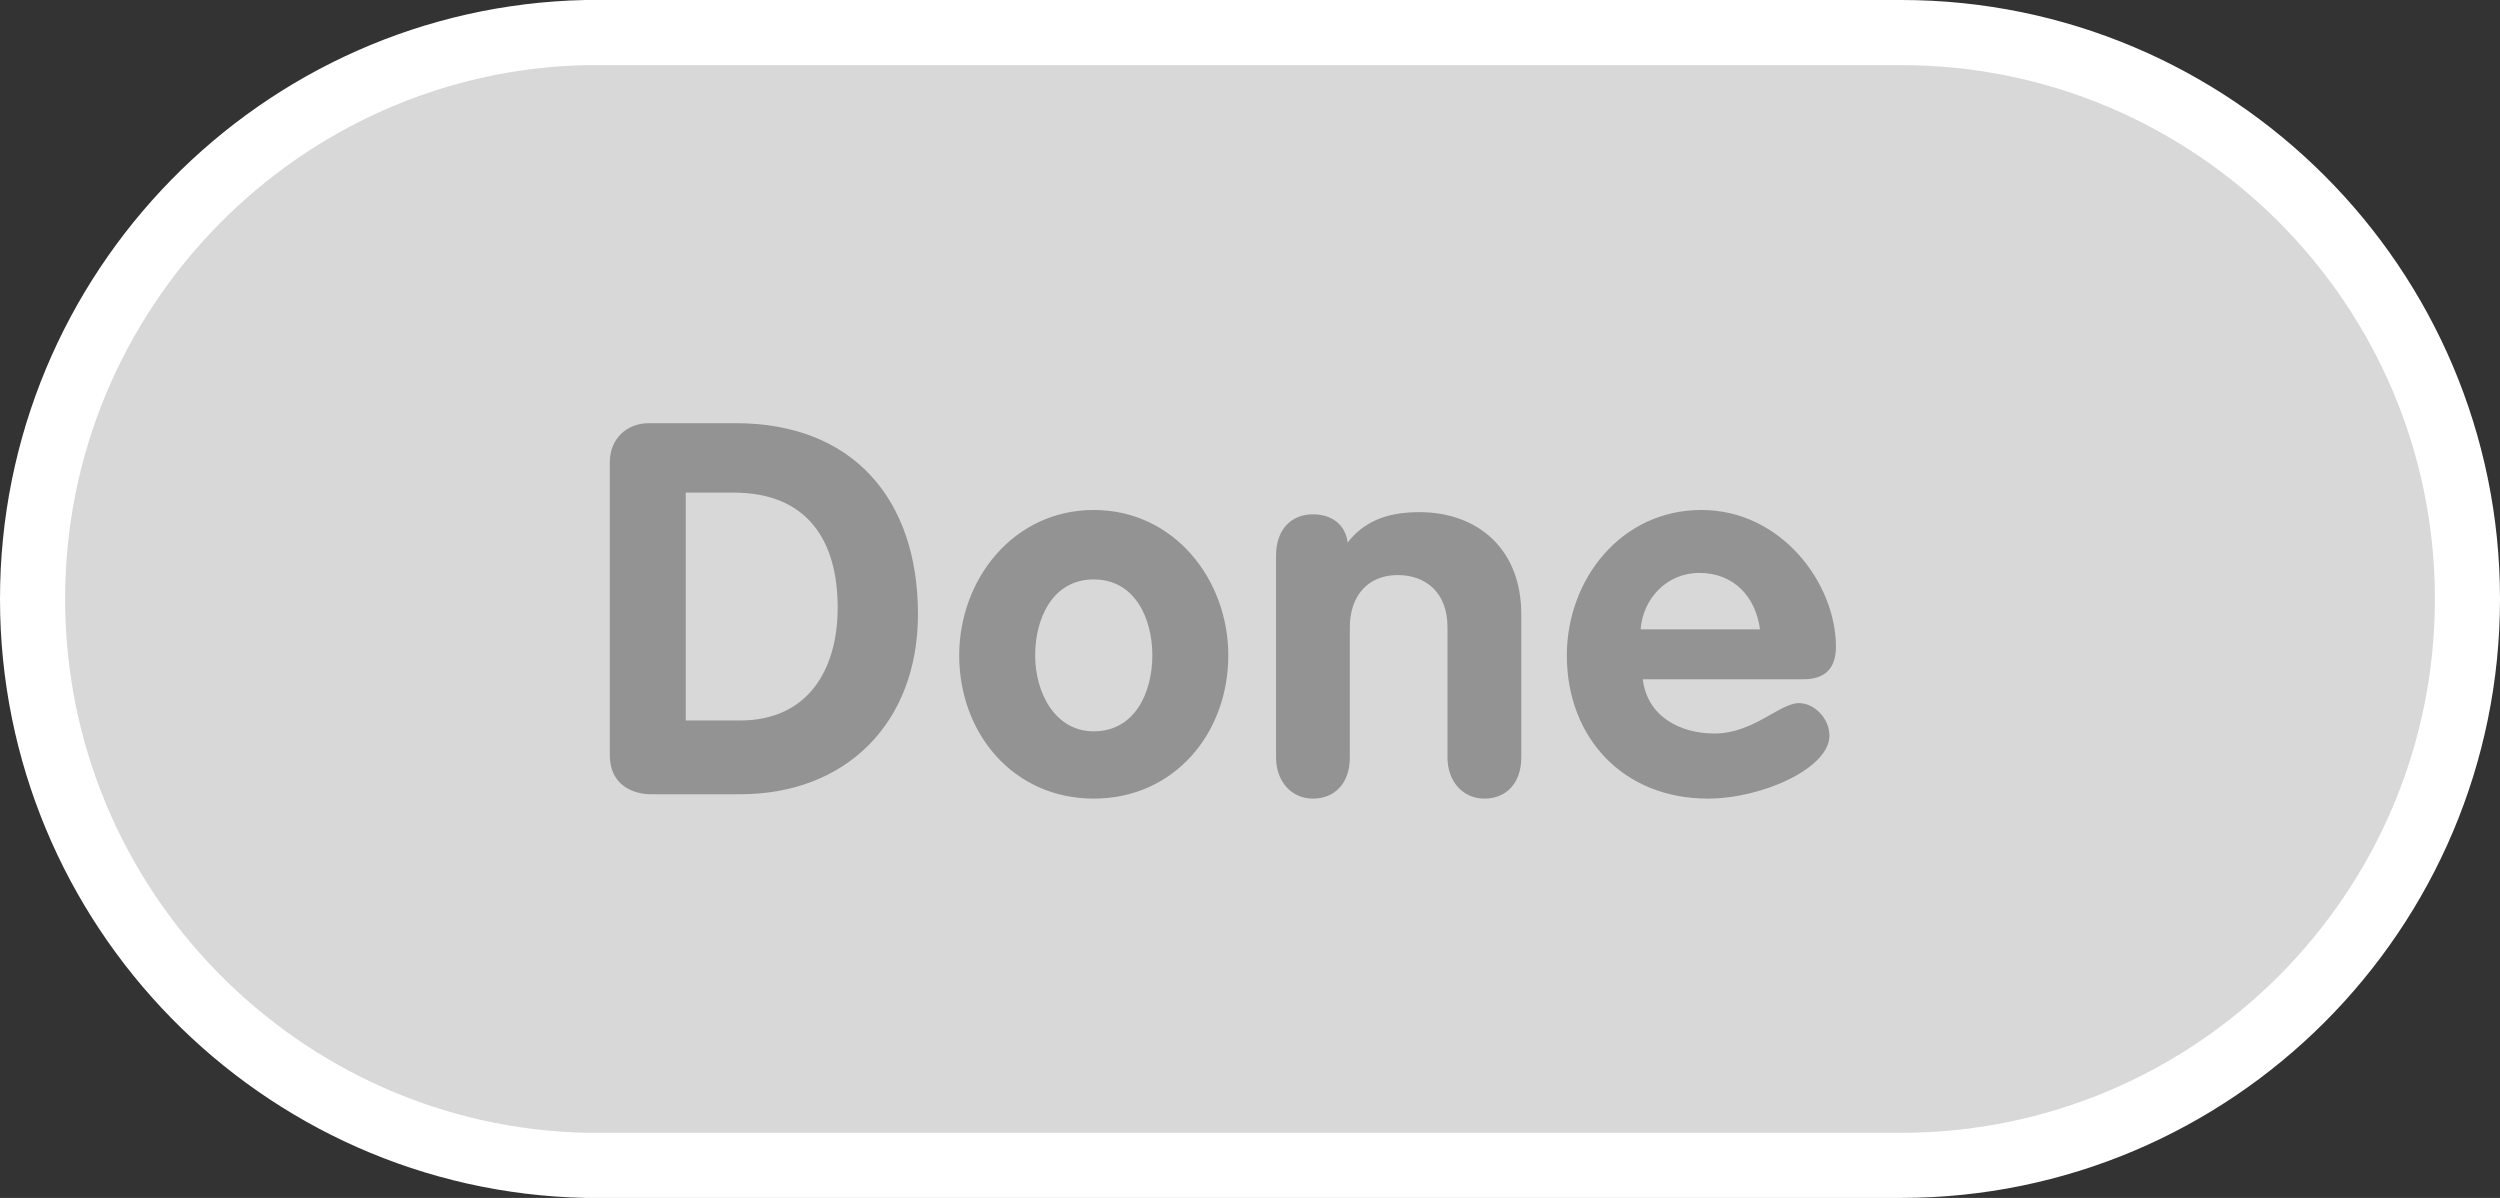 <svg xmlns="http://www.w3.org/2000/svg" viewBox="0 0 115.2 55.2" enable-background="new 0 0 115.2 55.2"><rect x="0" y="0" width="115.2" height="55.2" fill="#333333" stroke="none"/><path fill="#D8D8D8" stroke="#fff" stroke-width="3" stroke-miterlimit="10" d="M87.6 1.5h-60.6c-14.1.3-25.5 11.9-25.5 26.1 0 14.2 11.4 25.8 25.5 26.1h60.6c14.4 0 26.1-11.7 26.1-26.1 0-14.4-11.7-26.1-26.1-26.1z"/><path d="M28.1 21.3c0-1.1.8-1.8 1.8-1.8h4c5.4 0 8.4 3.5 8.4 8.8 0 5-3.3 8.3-8.2 8.3h-4.1c-.8 0-1.9-.4-1.9-1.8v-13.5zm3.6 11.9h2.4c3.1 0 4.5-2.3 4.5-5.2 0-3.1-1.4-5.3-4.8-5.3h-2.2v10.5zm24.9-3c0 3.6-2.5 6.6-6.2 6.6s-6.2-3-6.2-6.6c0-3.5 2.5-6.7 6.2-6.7s6.2 3.2 6.2 6.7zm-8.9 0c0 1.7.9 3.5 2.7 3.5 1.9 0 2.7-1.8 2.7-3.5s-.8-3.5-2.7-3.5c-1.9 0-2.7 1.8-2.7 3.5zm11.1-4.6c0-1.2.7-1.9 1.7-1.9.9 0 1.5.5 1.6 1.3.7-.9 1.7-1.4 3.3-1.4 2.7 0 4.7 1.7 4.7 4.7v6.6c0 1.2-.7 1.9-1.7 1.9s-1.7-.8-1.7-1.9v-6c0-1.6-1-2.4-2.3-2.4-1.4 0-2.2 1-2.2 2.4v6c0 1.2-.7 1.9-1.7 1.9s-1.7-.8-1.7-1.9v-9.3zm16.9 5.7c.2 1.7 1.7 2.5 3.3 2.5 1.8 0 3-1.4 3.9-1.4.7 0 1.4.7 1.4 1.5 0 1.5-3.1 2.9-5.6 2.9-3.9 0-6.5-2.8-6.5-6.6 0-3.5 2.5-6.7 6.2-6.7s6.2 3.4 6.2 6.3c0 1-.5 1.5-1.5 1.5h-7.4zm5.4-2.3c-.2-1.5-1.2-2.6-2.8-2.6-1.5 0-2.6 1.2-2.7 2.6h5.5z" fill="#939393"/></svg>